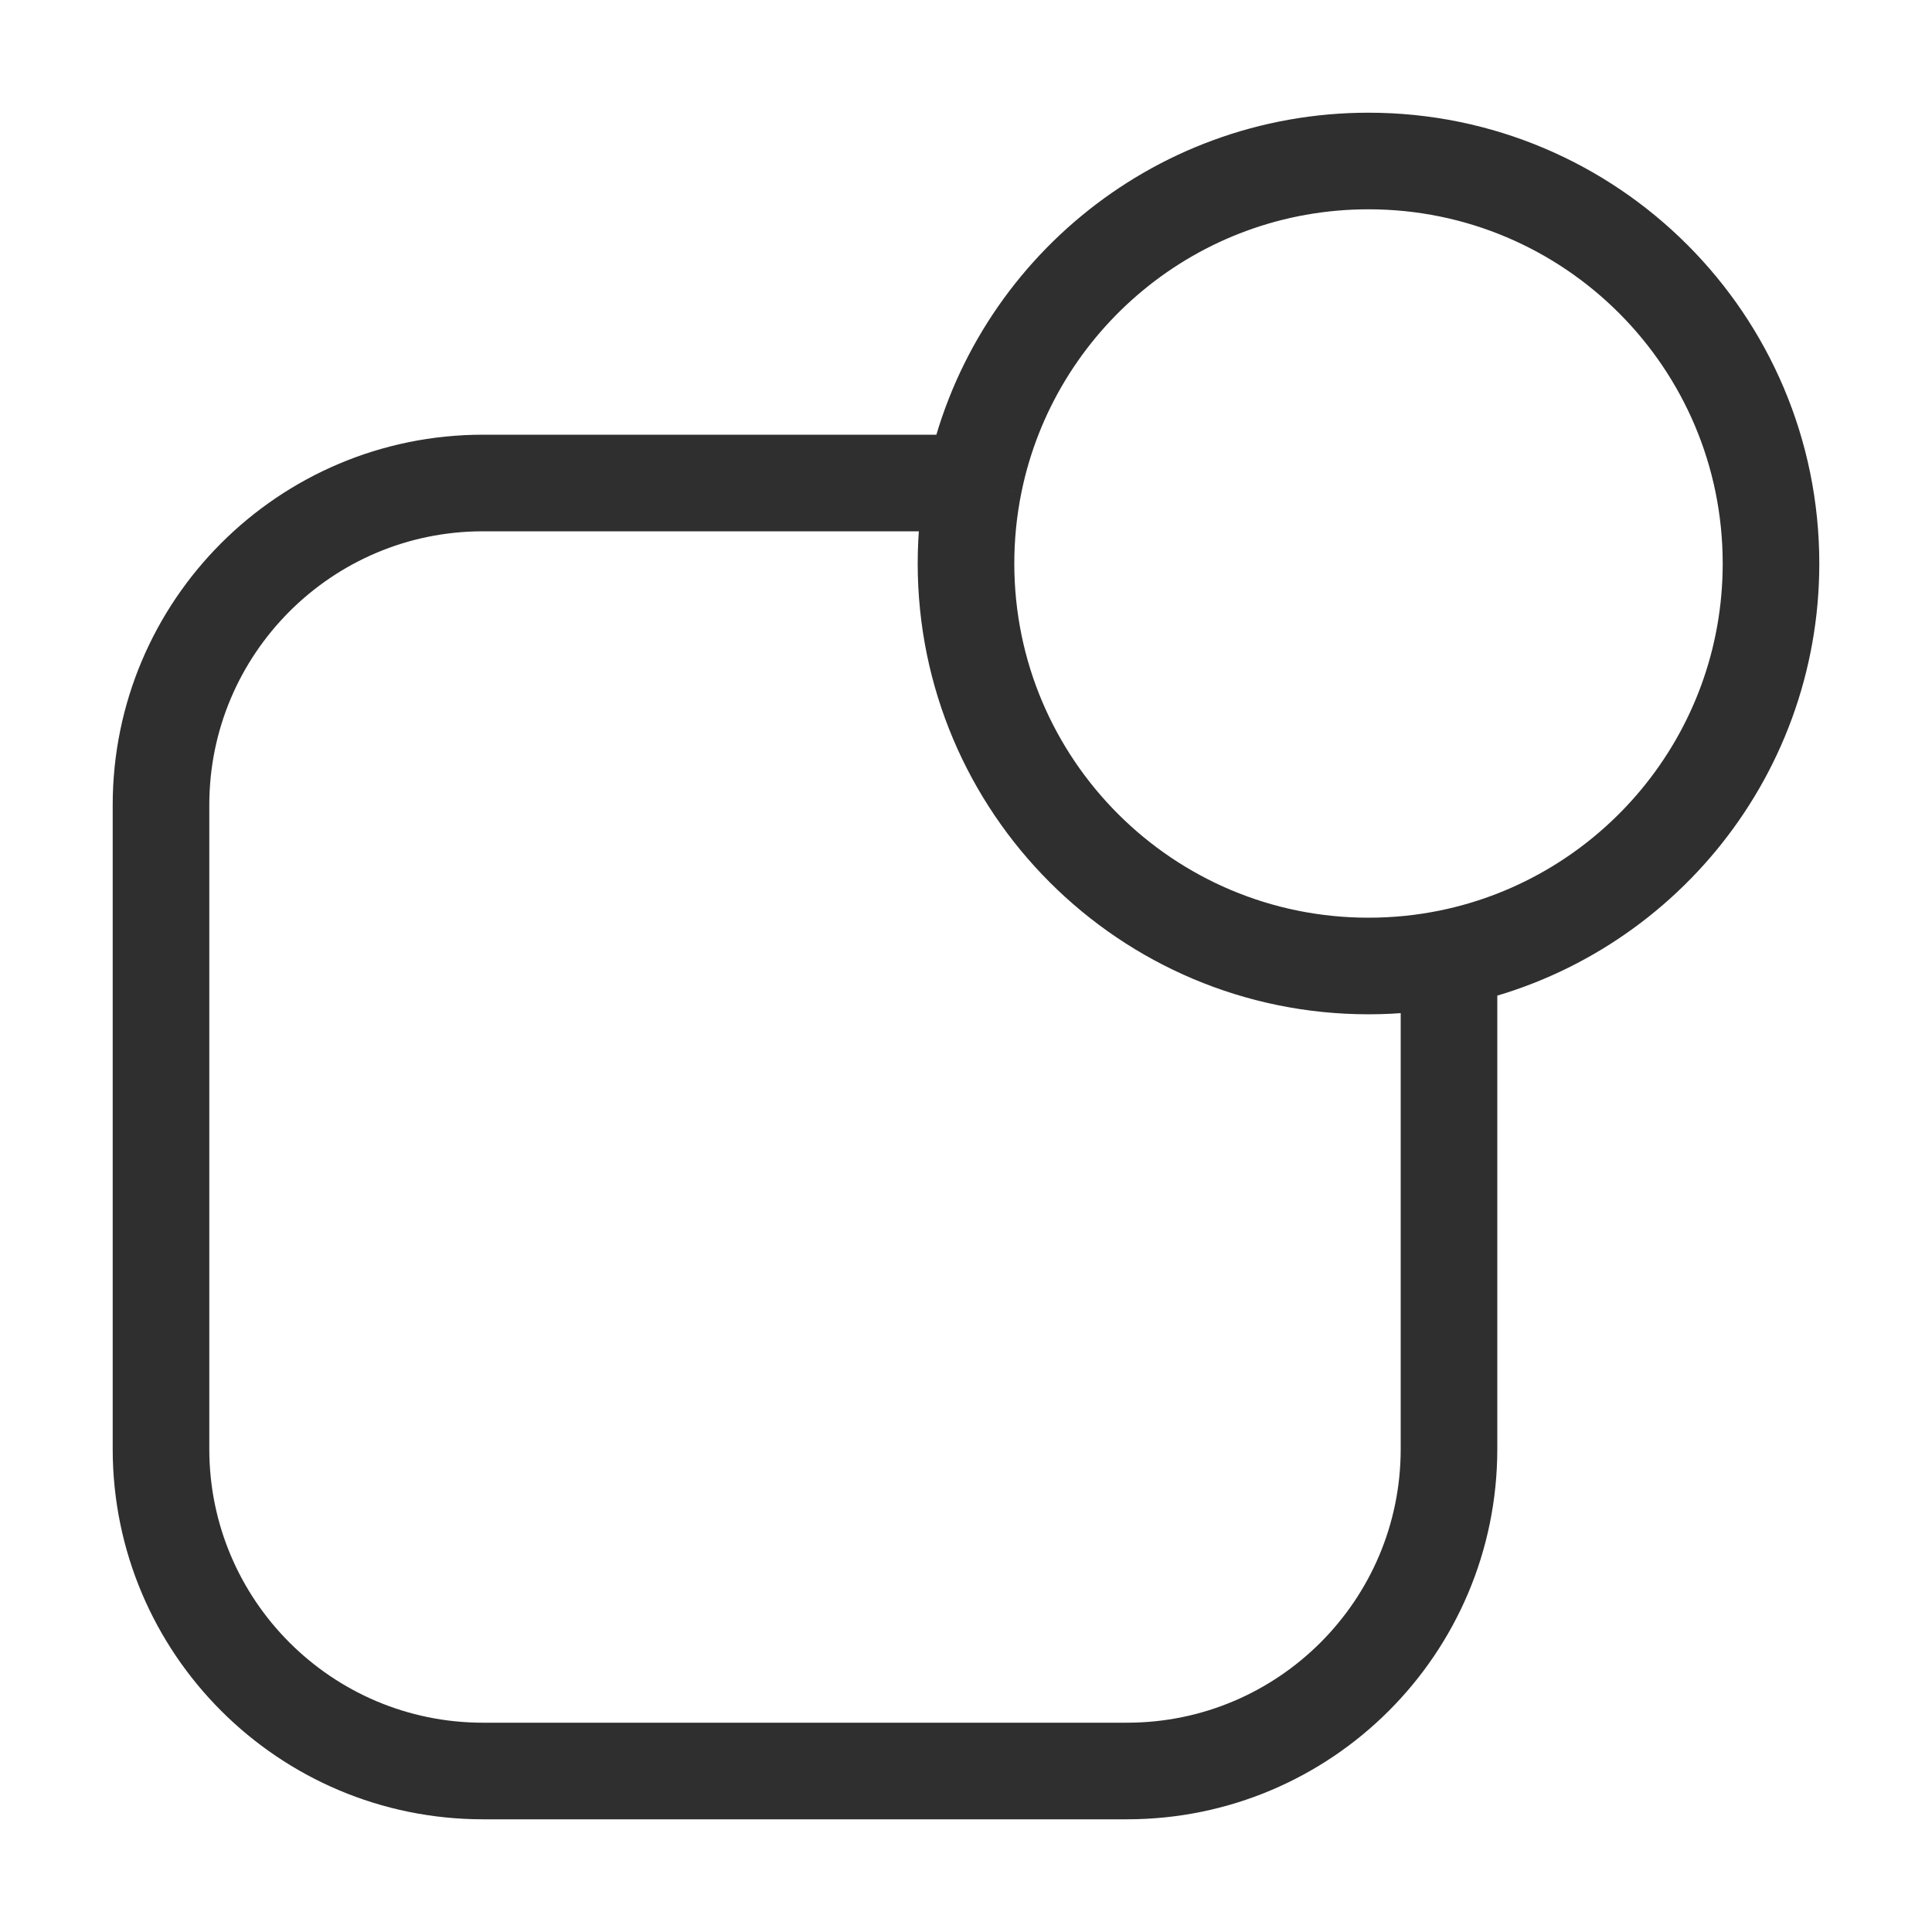 <svg width="30" height="30" viewBox="0 0 30 30" fill="none" xmlns="http://www.w3.org/2000/svg">
<path d="M22.5 14.875V22.5C22.5 25.261 20.261 27.5 17.5 27.5H7.5C4.739 27.5 2.5 25.261 2.5 22.5V12.5C2.5 9.739 4.739 7.5 7.5 7.5H15.125M22.5 14.875C25.353 14.296 27.5 11.774 27.5 8.75C27.5 5.298 24.702 2.5 21.25 2.5C18.226 2.5 15.704 4.647 15.125 7.5M22.5 14.875C22.096 14.957 21.678 15 21.25 15C17.798 15 15 12.202 15 8.75C15 8.322 15.043 7.904 15.125 7.5" stroke="#2F2F2F" stroke-width="1.5" stroke-linejoin="round"/>
</svg>
